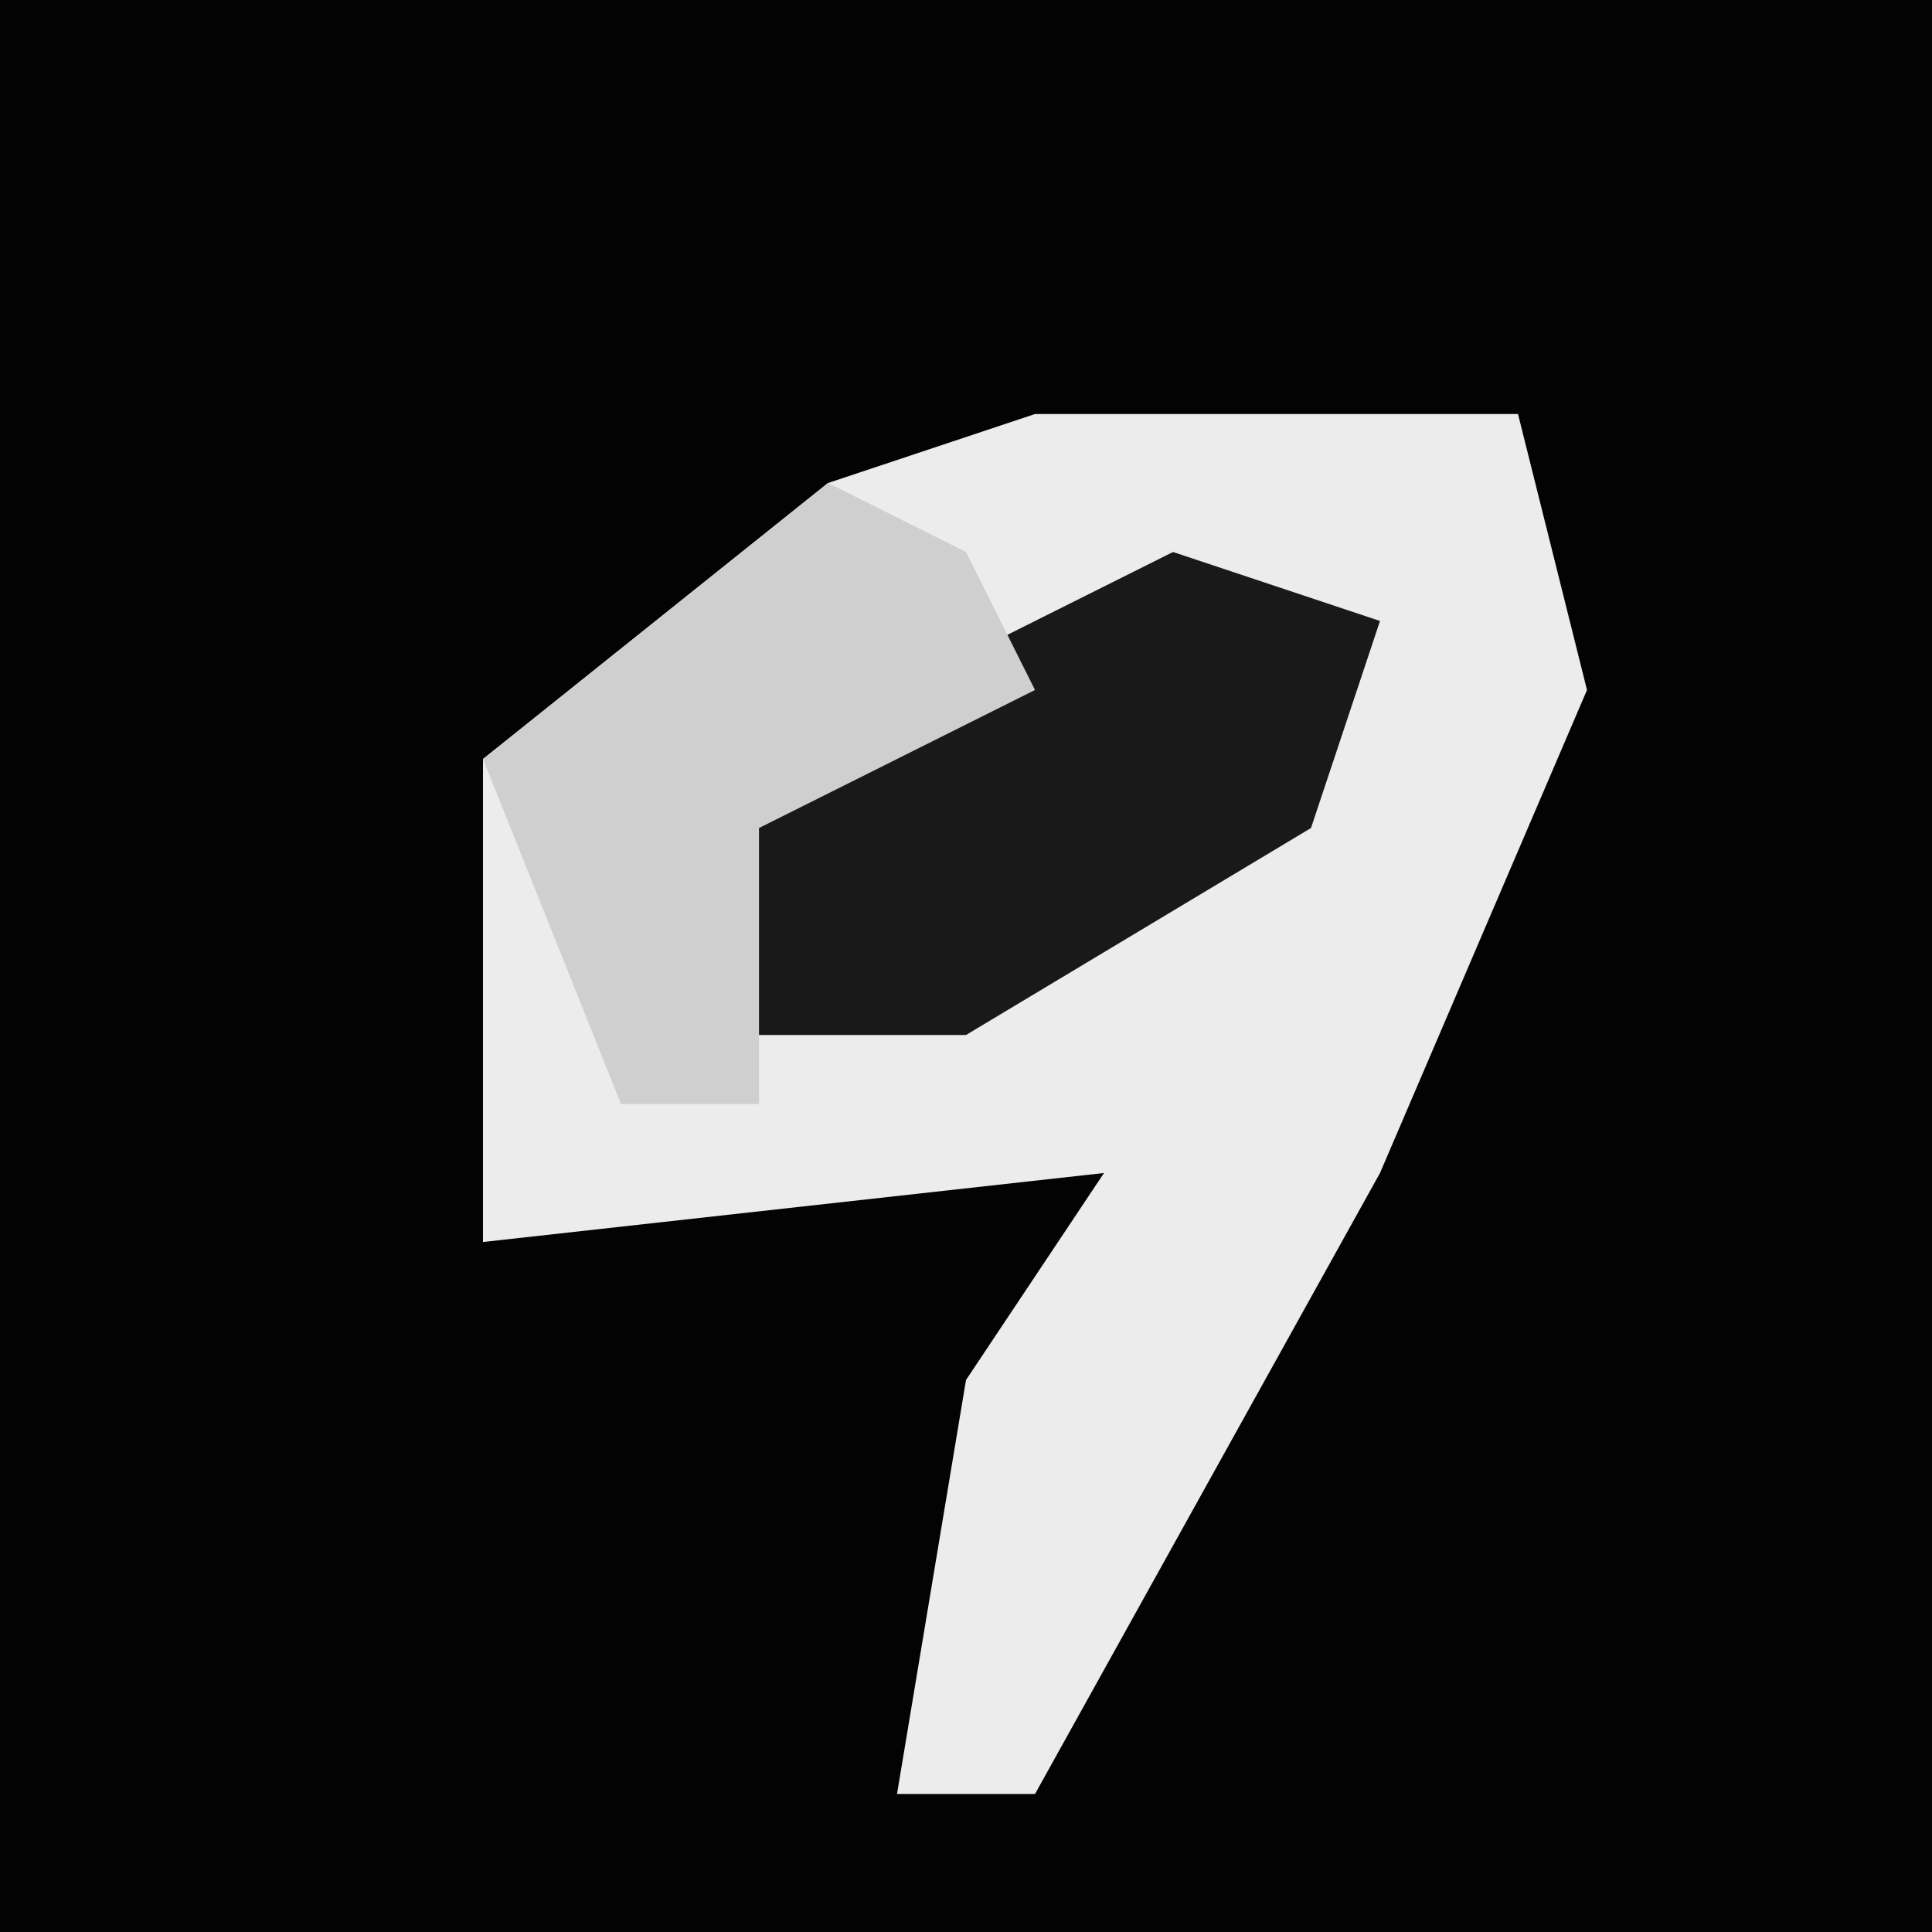 <?xml version="1.0" encoding="UTF-8"?>
<svg version="1.1" xmlns="http://www.w3.org/2000/svg" width="28" height="28">
<path d="M0,0 L28,0 L28,28 L0,28 Z " fill="#030303" transform="translate(0,0)"/>
<path d="M0,0 L7,0 L8,4 L5,11 L0,20 L-2,20 L-1,14 L1,11 L-8,12 L-8,5 L-3,1 Z " fill="#ECECEC" transform="translate(15,6)"/>
<path d="M0,0 L3,1 L2,4 L-3,7 L-7,7 L-6,3 Z " fill="#191919" transform="translate(17,8)"/>
<path d="M0,0 L2,1 L3,3 L-1,5 L-1,9 L-3,9 L-5,4 Z " fill="#CFCFCF" transform="translate(12,7)"/>
</svg>
